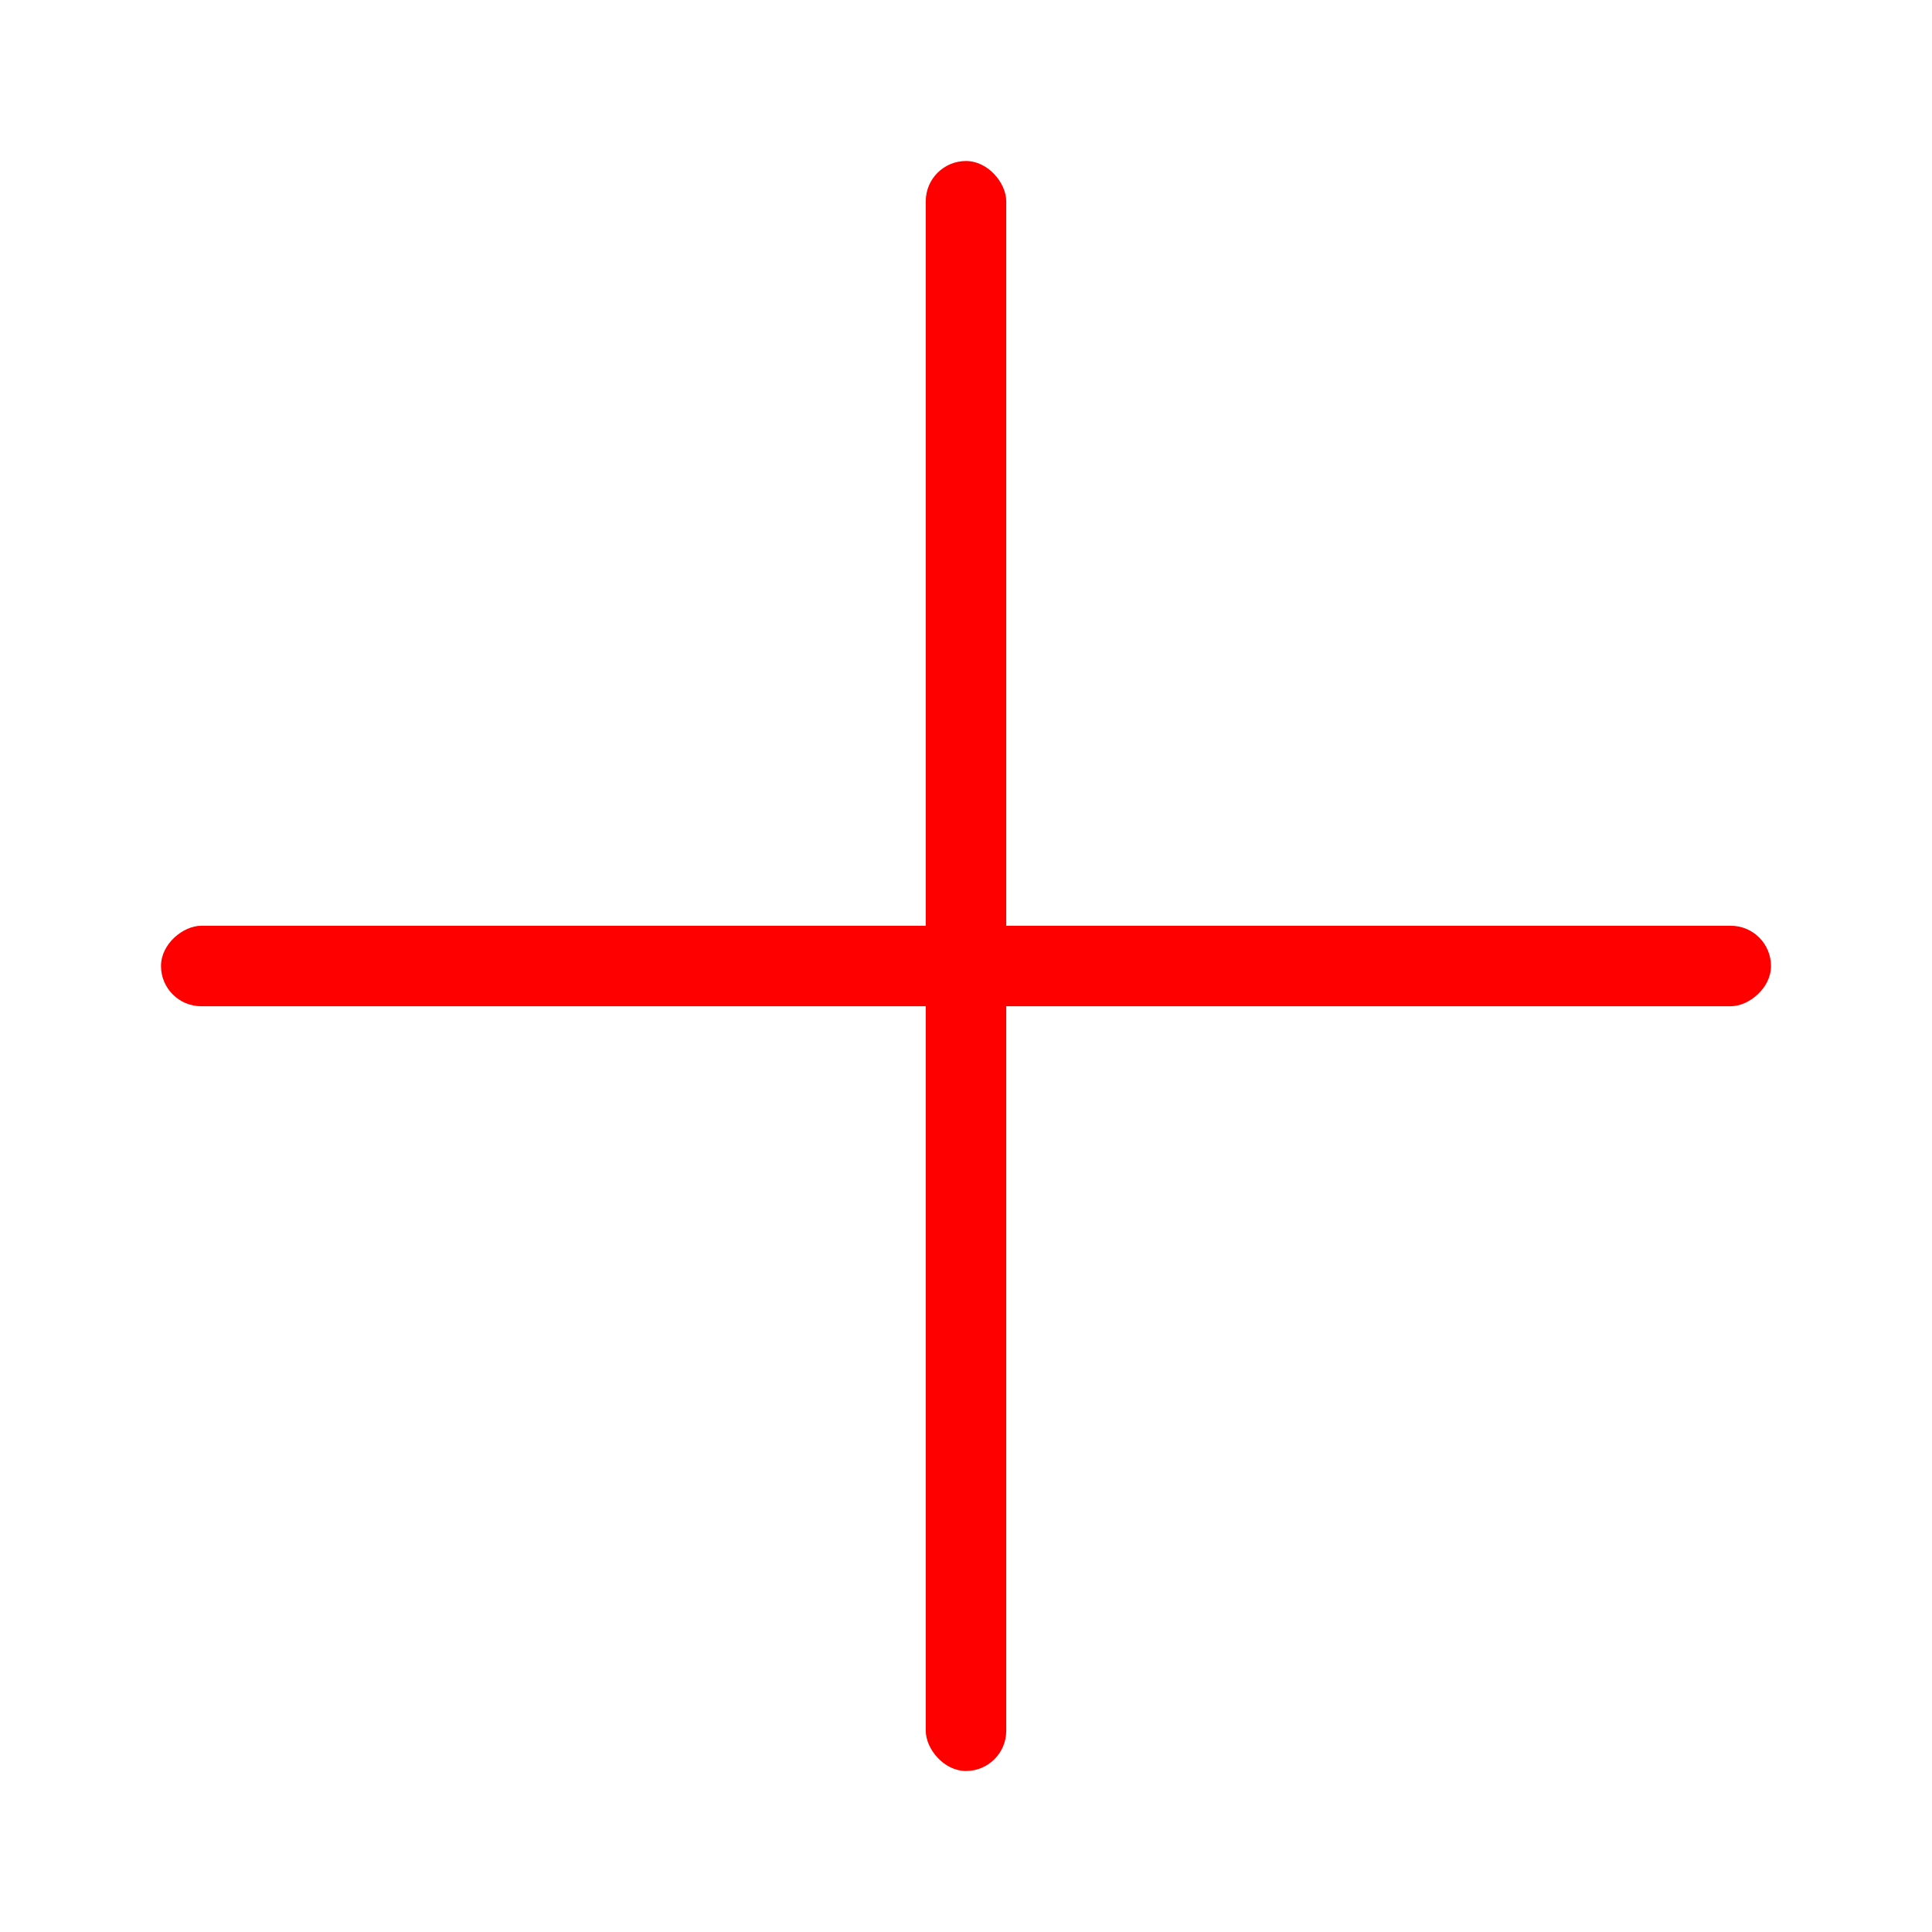 <svg width="48" height="48" viewBox="0 0 48 48" fill="none" xmlns="http://www.w3.org/2000/svg">
<rect x="23" y="4" width="2" height="40" rx="1" fill="#ff0000"/>
<rect x="44" y="23" width="2" height="40" rx="1" transform="rotate(90 44 23)" fill="#ff0000"/>
</svg>
